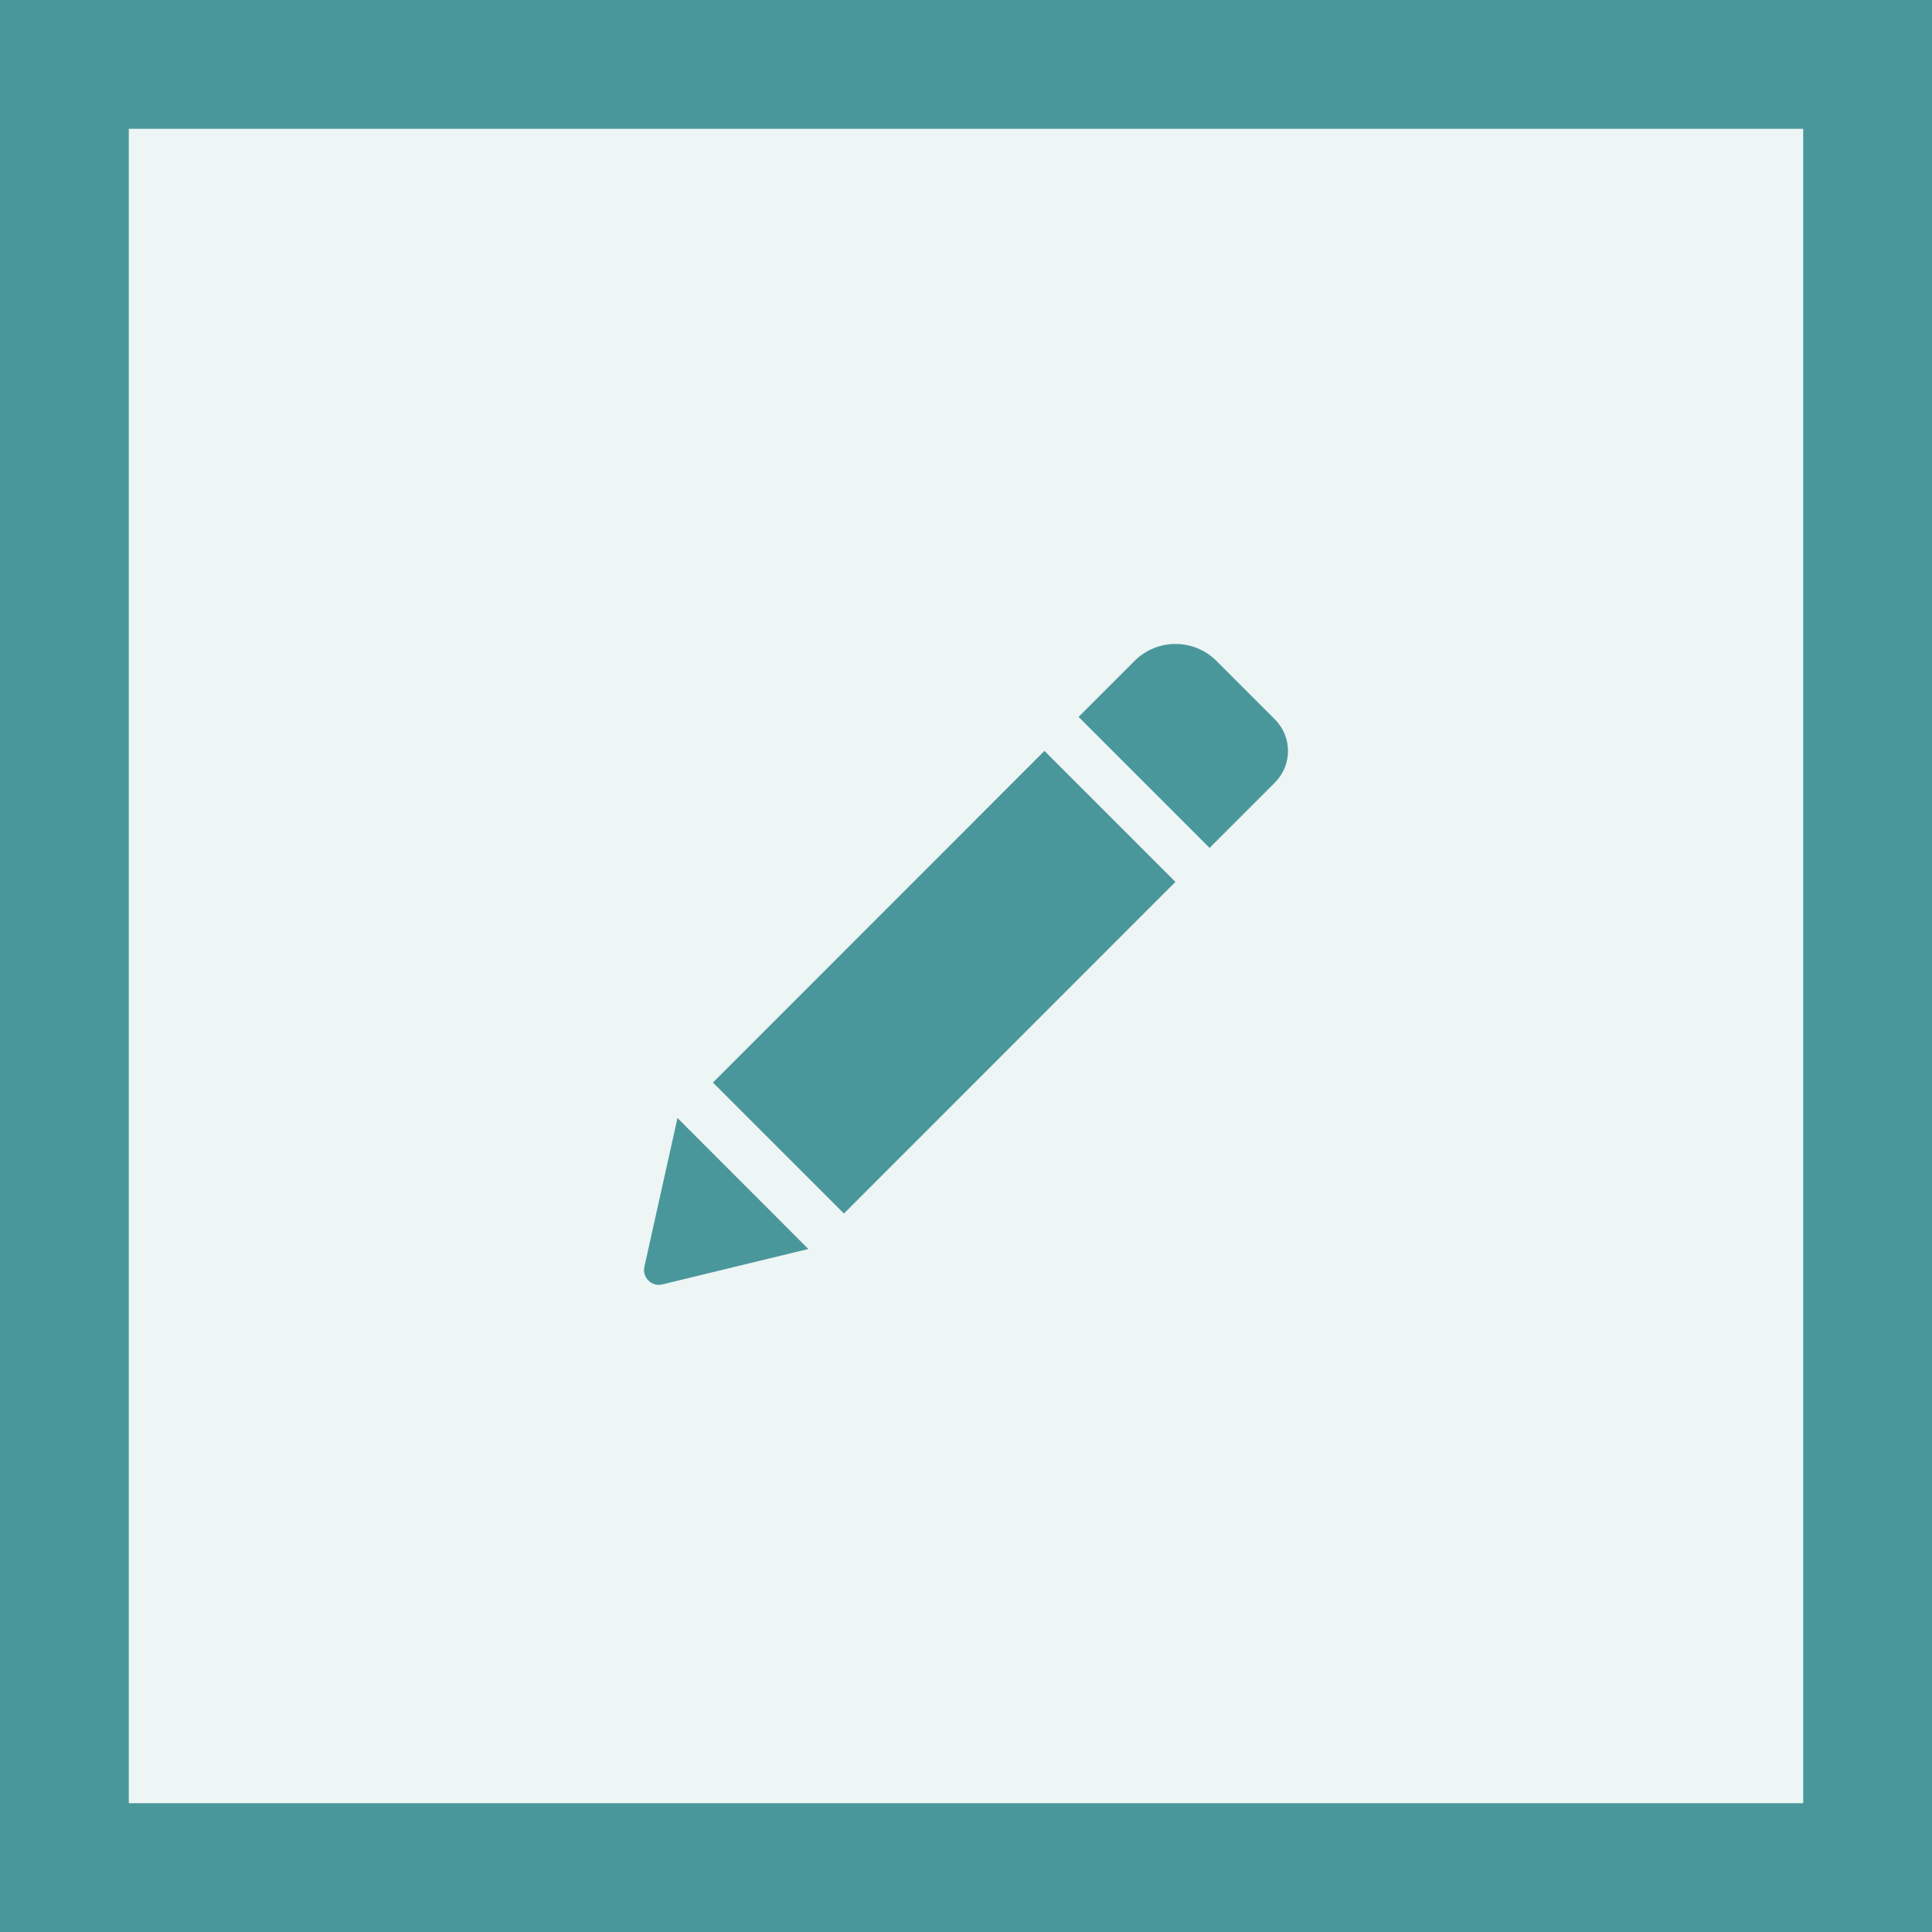 <?xml version="1.0" encoding="UTF-8"?>
<svg width="15px" height="15px" viewBox="0 0 15 15" version="1.1" xmlns="http://www.w3.org/2000/svg" xmlns:xlink="http://www.w3.org/1999/xlink">
    <!-- Generator: Sketch 48.2 (47327) - http://www.bohemiancoding.com/sketch -->
    <title>edit</title>
    <desc>Created with Sketch.</desc>
    <defs>
        <rect id="path-1" x="0" y="0" width="15" height="15"></rect>
    </defs>
    <g id="card_mark" stroke="none" stroke-width="1" fill="none" fill-rule="evenodd" transform="translate(-10, -10)">
        <g id="card">
            <g id="edit" transform="translate(10, 10)">
                <g id="Rectangle">
                    <use fill-opacity="0.1" fill="#4A979B" fill-rule="evenodd" xlink:href="#path-1"></use>
                    <rect stroke="#4A979B" stroke-width="1" x="0.5" y="0.5" width="14" height="14"></rect>
                </g>
                <g id="pencil-edit-button" transform="translate(5, 5)" fill="#4A979B" fill-rule="nonzero">
                    <path d="M3.109,0.83 L4.126,1.847 L1.552,4.422 L0.535,3.405 L3.109,0.83 Z M4.898,0.585 L4.444,0.131 C4.269,-0.044 3.984,-0.044 3.809,0.131 L3.374,0.566 L4.391,1.583 L4.898,1.076 C5.034,0.94 5.034,0.721 4.898,0.585 Z M0.003,4.835 C-0.016,4.918 0.06,4.993 0.143,4.972 L1.276,4.697 L0.26,3.68 L0.003,4.835 Z" id="Shape"></path>
                </g>
            </g>
        </g>
    </g>
</svg>